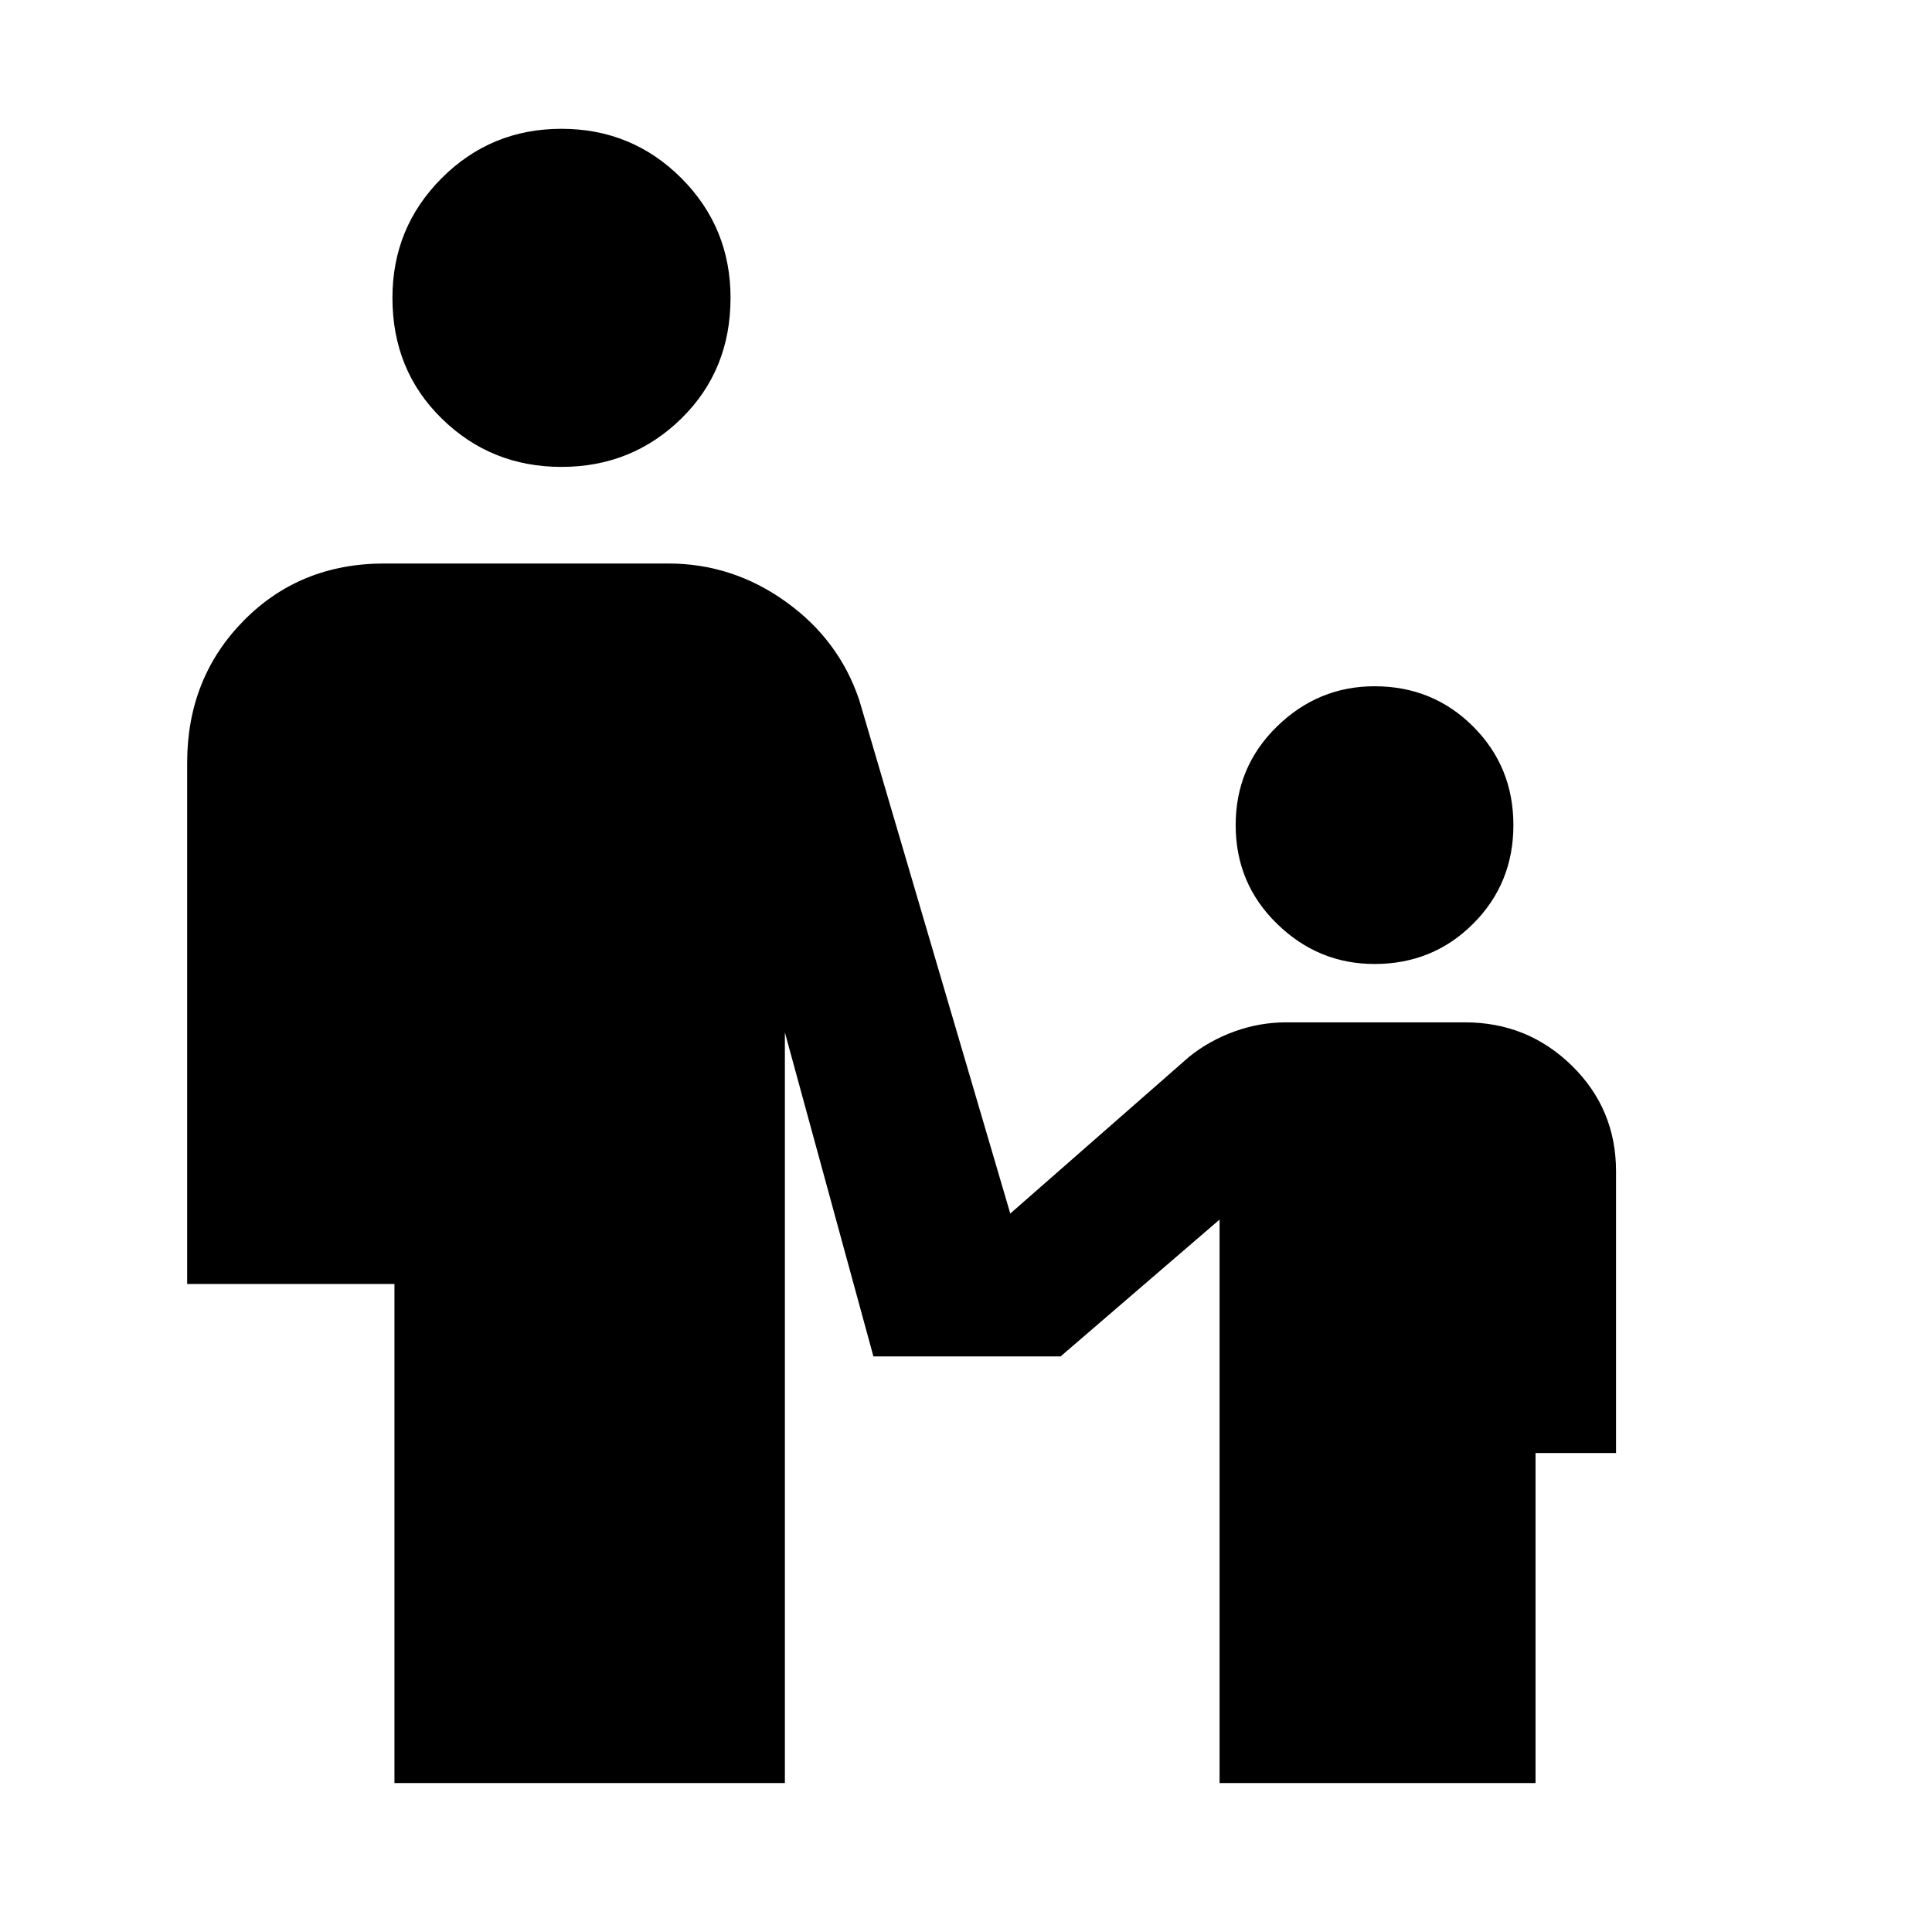 <svg xmlns="http://www.w3.org/2000/svg" height="24" width="24"><path d="M6.975 5.8q-.875 0-1.487-.6-.613-.6-.613-1.5 0-.875.613-1.488Q6.1 1.6 6.975 1.6q.875 0 1.488.612.612.613.612 1.488 0 .9-.612 1.5-.613.6-1.488.6Zm10.1 6.175q-.7 0-1.212-.5-.513-.5-.513-1.225 0-.725.513-1.225.512-.5 1.212-.5.725 0 1.225.5.5.5.5 1.225 0 .725-.5 1.225-.5.5-1.225.5ZM4.9 22.15v-6.2H2.325V9.475q0-1.05.7-1.763Q3.725 7 4.775 7H8.3q.8 0 1.462.475.663.475.913 1.225l1.875 6.375 2.225-1.95q.25-.2.563-.313.312-.112.637-.112H18.2q.775 0 1.325.537.55.538.55 1.313v3.5h-1v4.1H15.15v-7l-1.975 1.7H10.85l-1.1-4.025v9.325Z"/></svg>